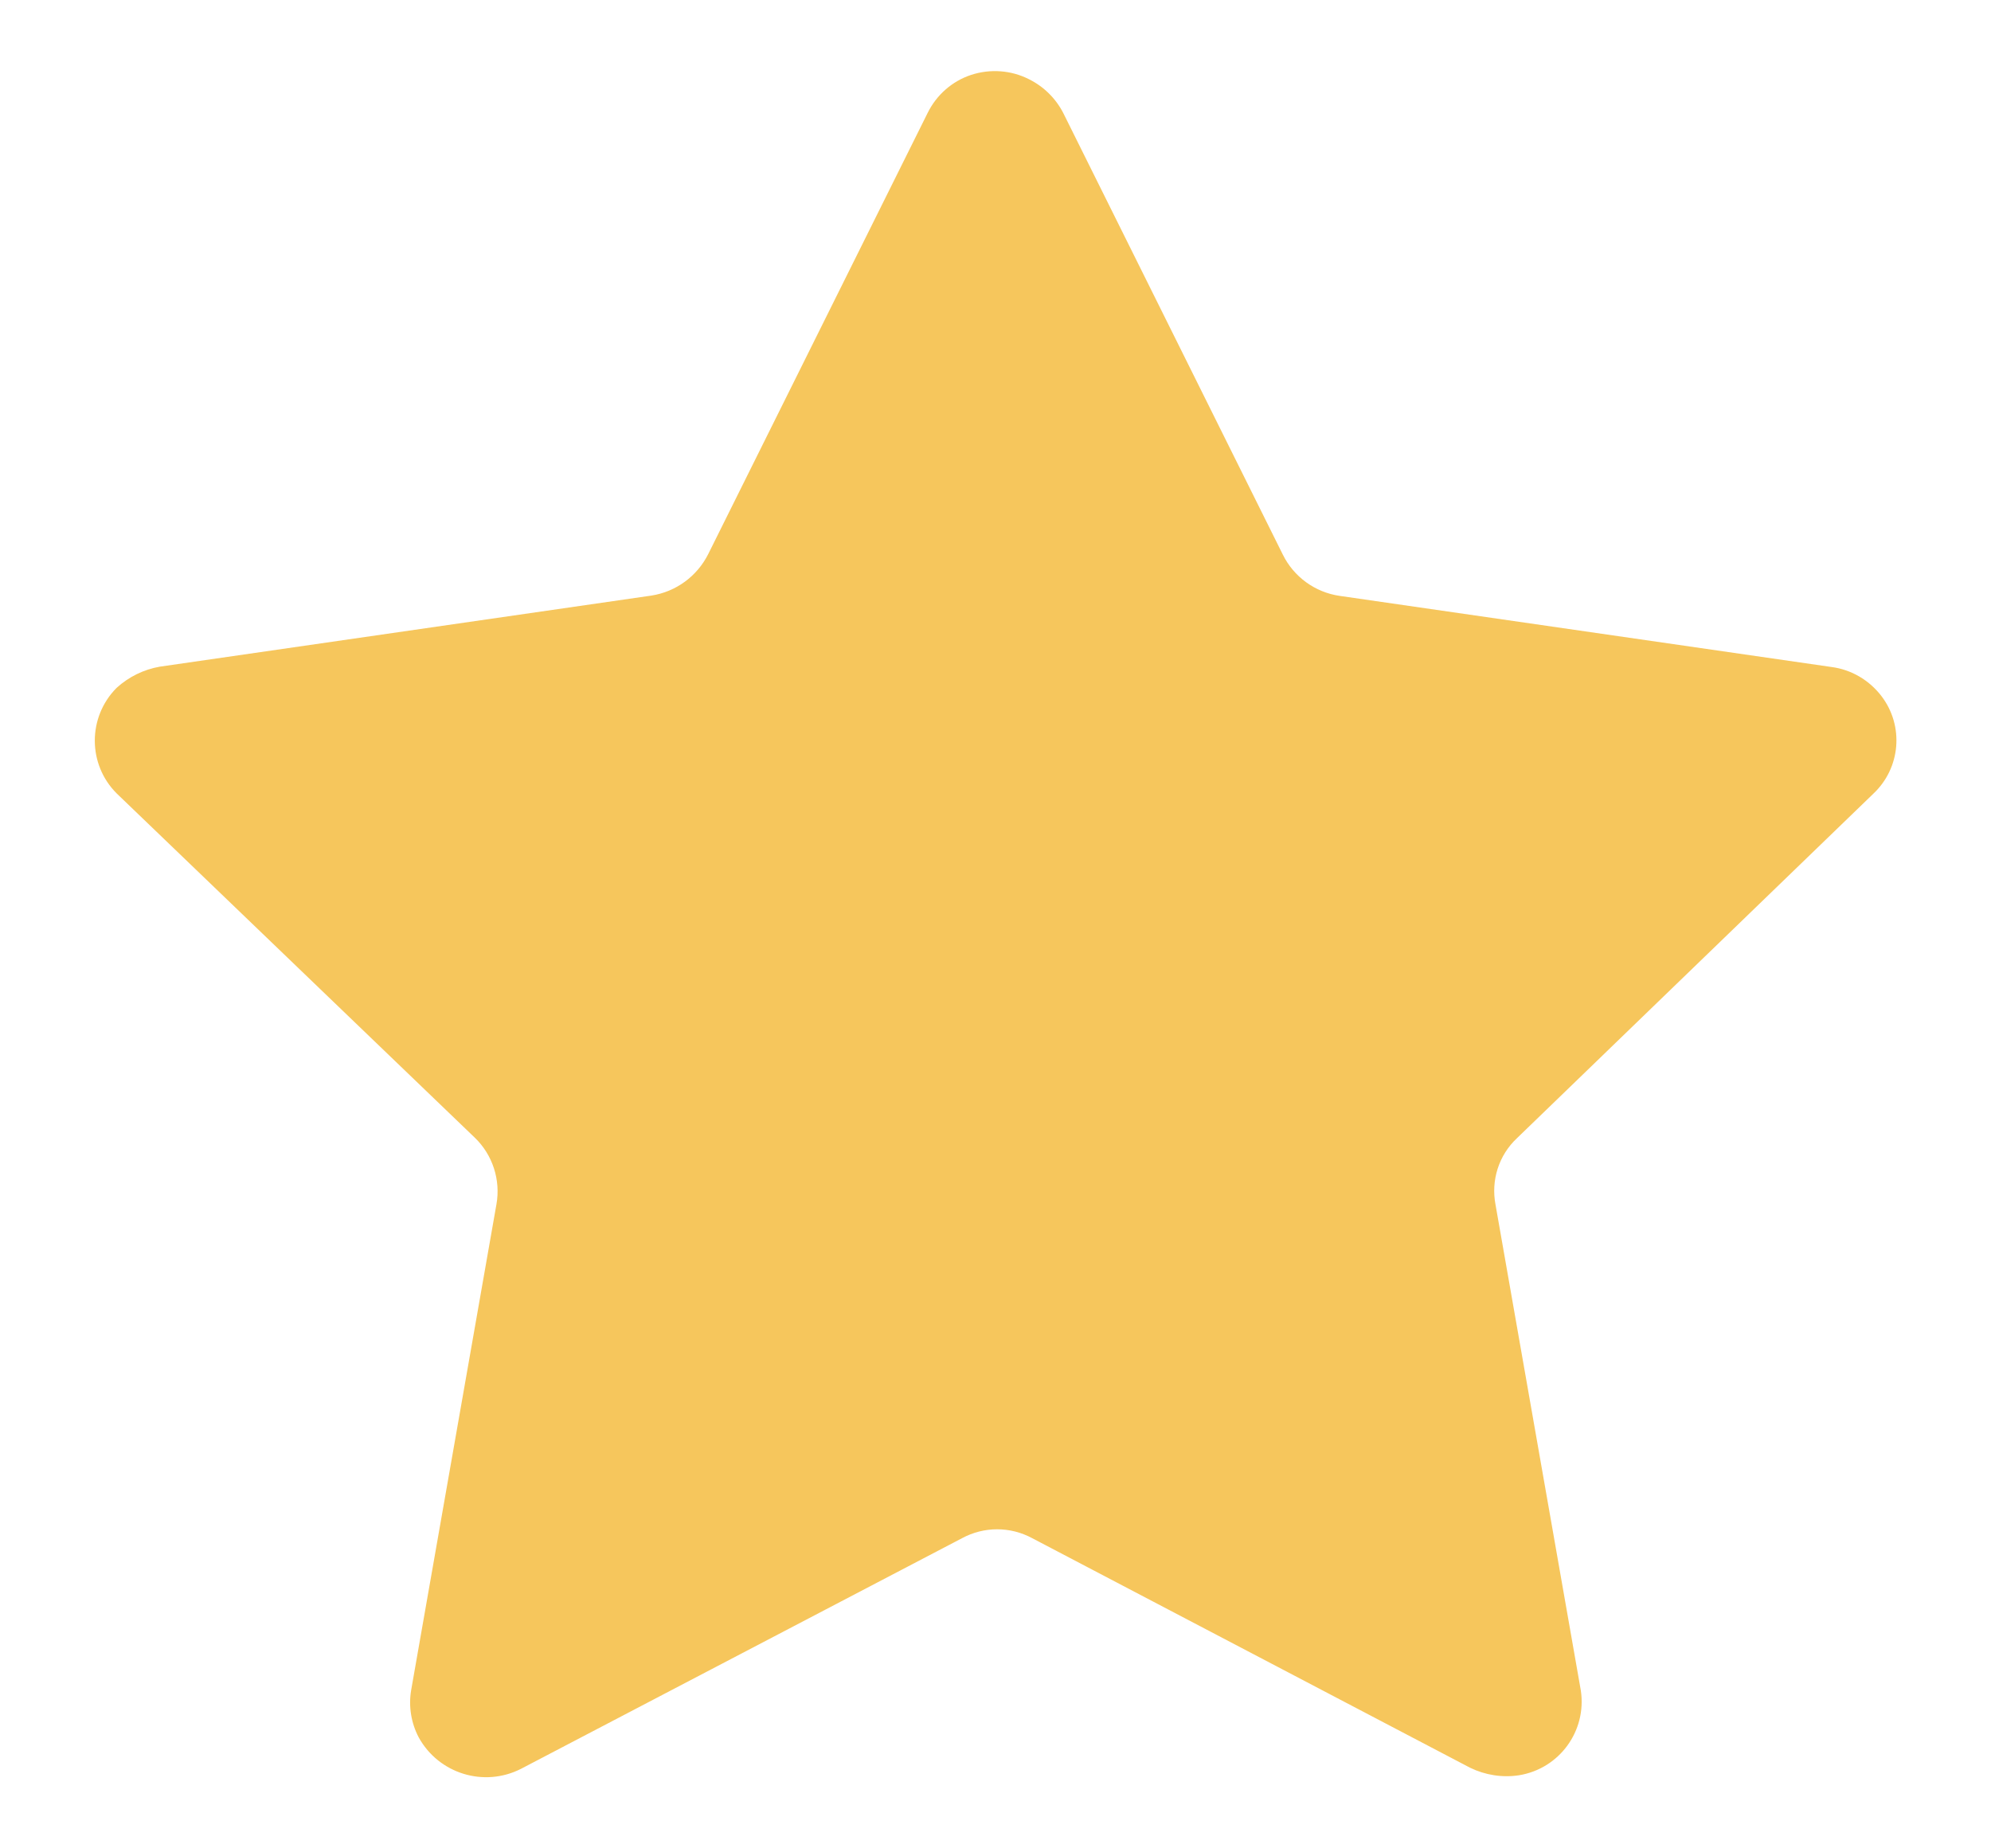 <svg width="14" height="13" viewBox="0 0 14 13" fill="none" xmlns="http://www.w3.org/2000/svg">
<path fill-rule="evenodd" clip-rule="evenodd" d="M7.476 0.794L9.02 3.9C9.097 4.057 9.247 4.166 9.42 4.191L12.877 4.691C13.017 4.709 13.143 4.783 13.229 4.895C13.39 5.105 13.365 5.402 13.172 5.583L10.667 8.005C10.539 8.125 10.483 8.301 10.516 8.473L11.116 11.891C11.158 12.175 10.965 12.44 10.681 12.486C10.564 12.504 10.444 12.485 10.337 12.433L7.259 10.819C7.104 10.735 6.919 10.735 6.764 10.819L3.663 12.441C3.403 12.573 3.086 12.475 2.945 12.221C2.891 12.119 2.872 12.002 2.891 11.888L3.491 8.469C3.521 8.299 3.464 8.123 3.34 8.003L0.821 5.581C0.616 5.377 0.615 5.045 0.819 4.839C0.82 4.839 0.821 4.837 0.821 4.837C0.906 4.76 1.01 4.709 1.123 4.689L4.58 4.189C4.753 4.162 4.901 4.054 4.98 3.897L6.523 0.794C6.585 0.668 6.695 0.571 6.828 0.527C6.962 0.483 7.109 0.493 7.235 0.557C7.338 0.608 7.423 0.691 7.476 0.794Z" fill="#F6C65C"/>
</svg>
